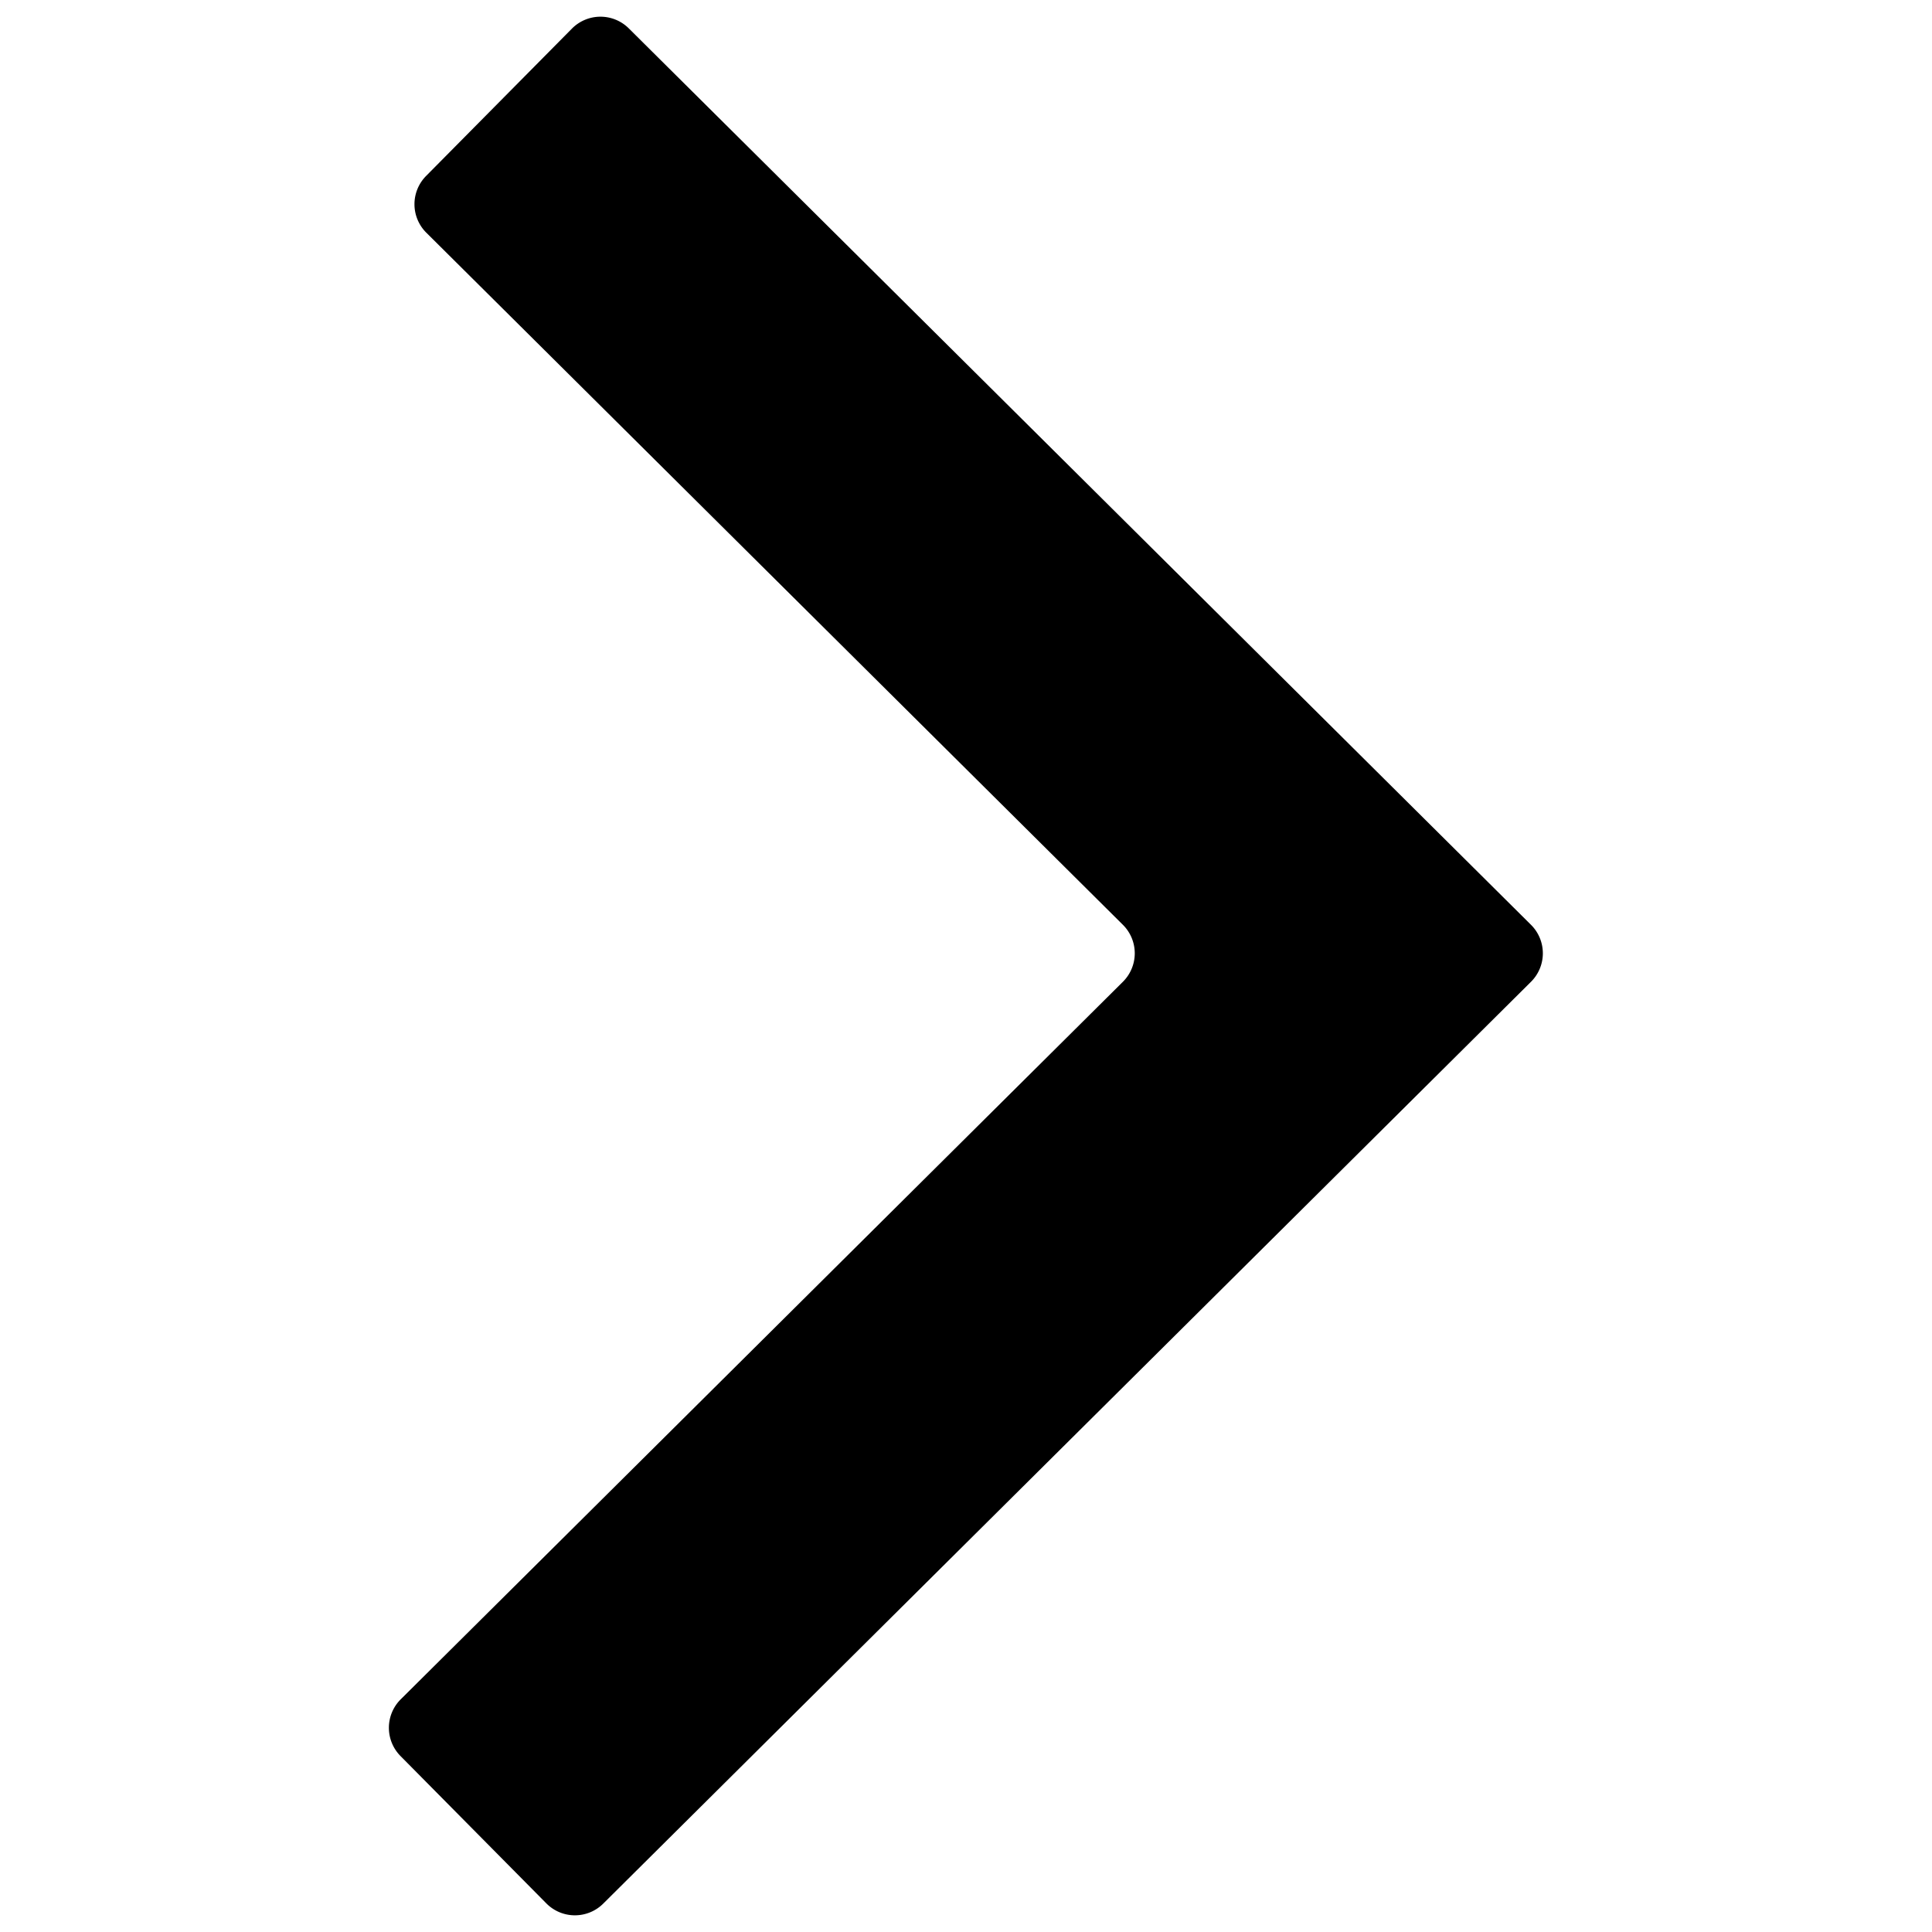 <svg xmlns="http://www.w3.org/2000/svg" fill="currentColor" style="width:1em;height:1em;vertical-align:middle" overflow="hidden" viewBox="0 0 1024 1024"><path d="M225.835 93.259l77.29-78.091a21.29 21.29 0 0130.144-.128l478.187 475.125a21.29 21.29 0 010 30.208L319.723 1008.96a21.29 21.29 0 01-30.155-.128l-77.28-78.08a21.29 21.29 0 01.117-30.09l382.752-380.289a21.29 21.29 0 000-30.208L225.963 123.34a21.29 21.29 0 01-.128-30.08z"/></svg>
